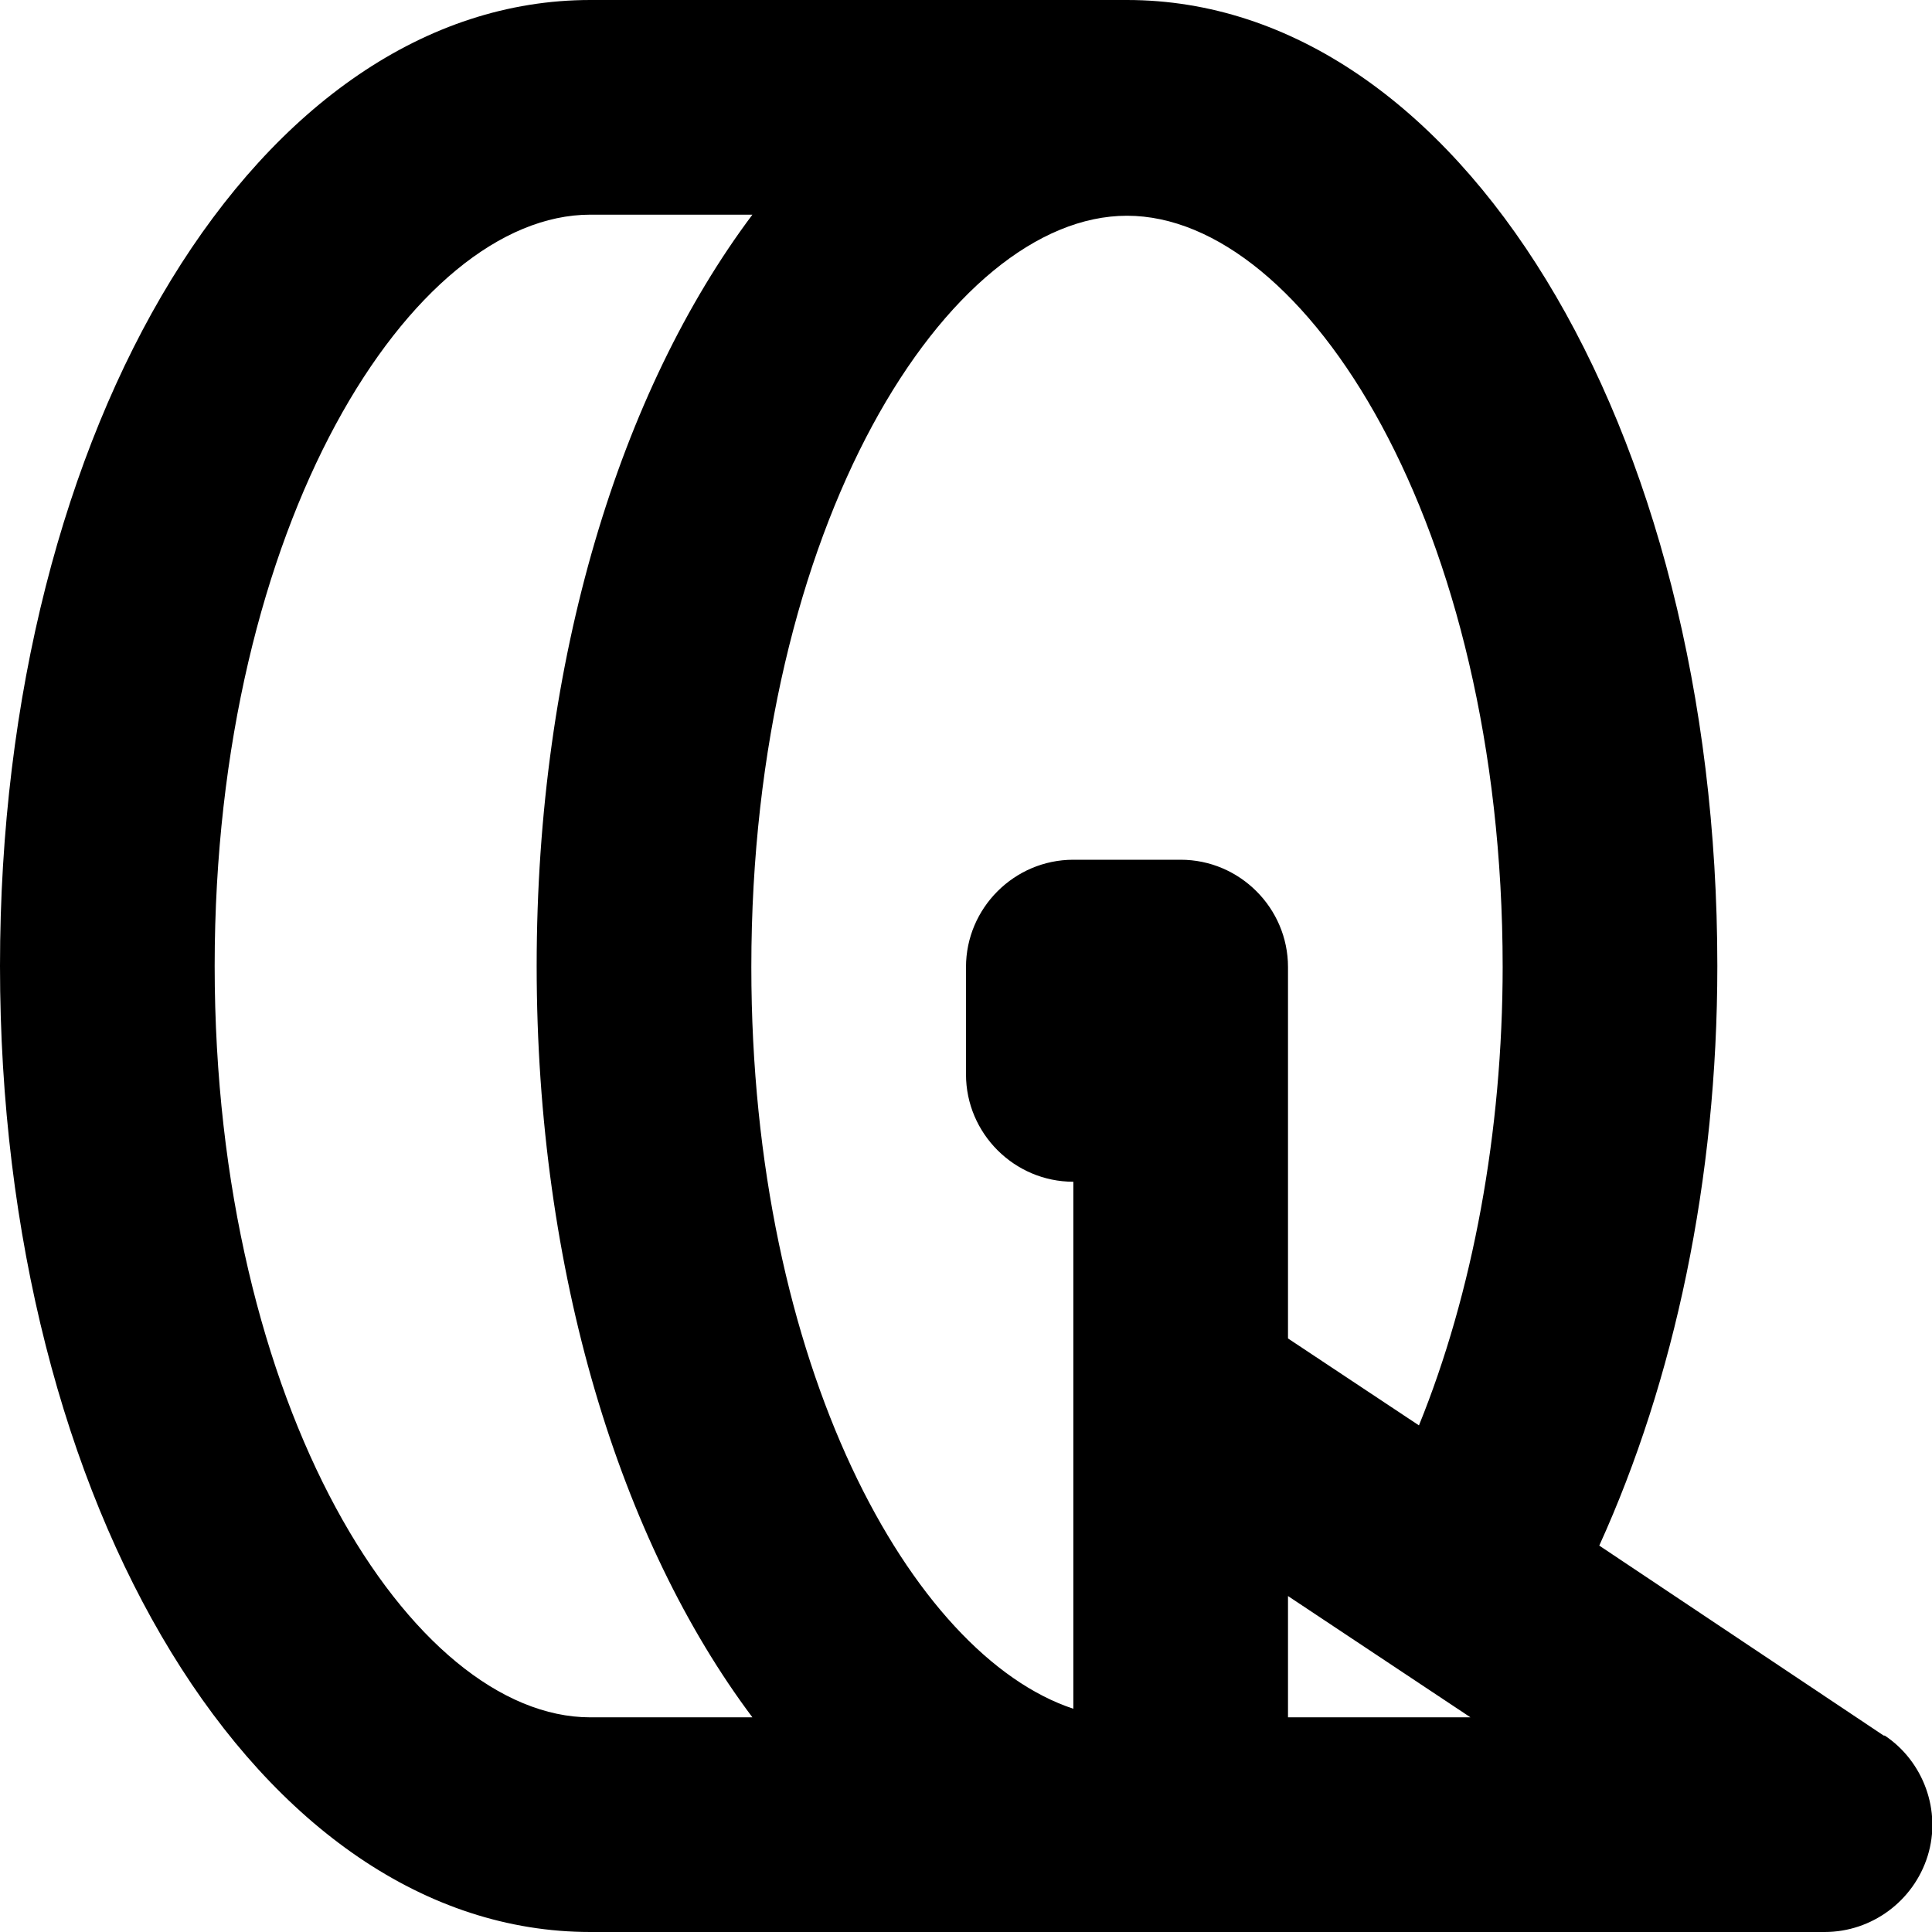 <svg
    class="miniSynth-icon"
    xmlns="http://www.w3.org/2000/svg"
    viewBox="0 0 18 18">
    <title>Kick drum icon</title>
    <path fill="currentColor" d="m17.55,16.17l-2.65-1.77c.7-1.54,1.1-3.41,1.1-5.4C16,3.95,13.58,0,10.5,0h-5C2.42,0,0,3.95,0,9s2.42,9,5.5,9h11.5c.44,0,.83-.29.96-.71.13-.42-.04-.88-.4-1.12Zm-3.55-7.17c0,1.55-.28,3.05-.78,4.28l-1.22-.81v-3.46c0-.55-.45-1-1-1h-1c-.55,0-1,.45-1,1v1c0,.55.45,1,1,1v4.91c-1.51-.5-3-3.2-3-6.91,0-4.12,1.84-7,3.5-7s3.5,2.88,3.5,7Zm-12,0c0-4.12,1.84-7,3.5-7h1.51c-1.23,1.64-2.01,4.14-2.01,7s.78,5.36,2.01,7h-1.51c-1.66,0-3.5-2.88-3.5-7Zm10,7v-1.13l1.7,1.13h-1.7Z"/>
</svg>